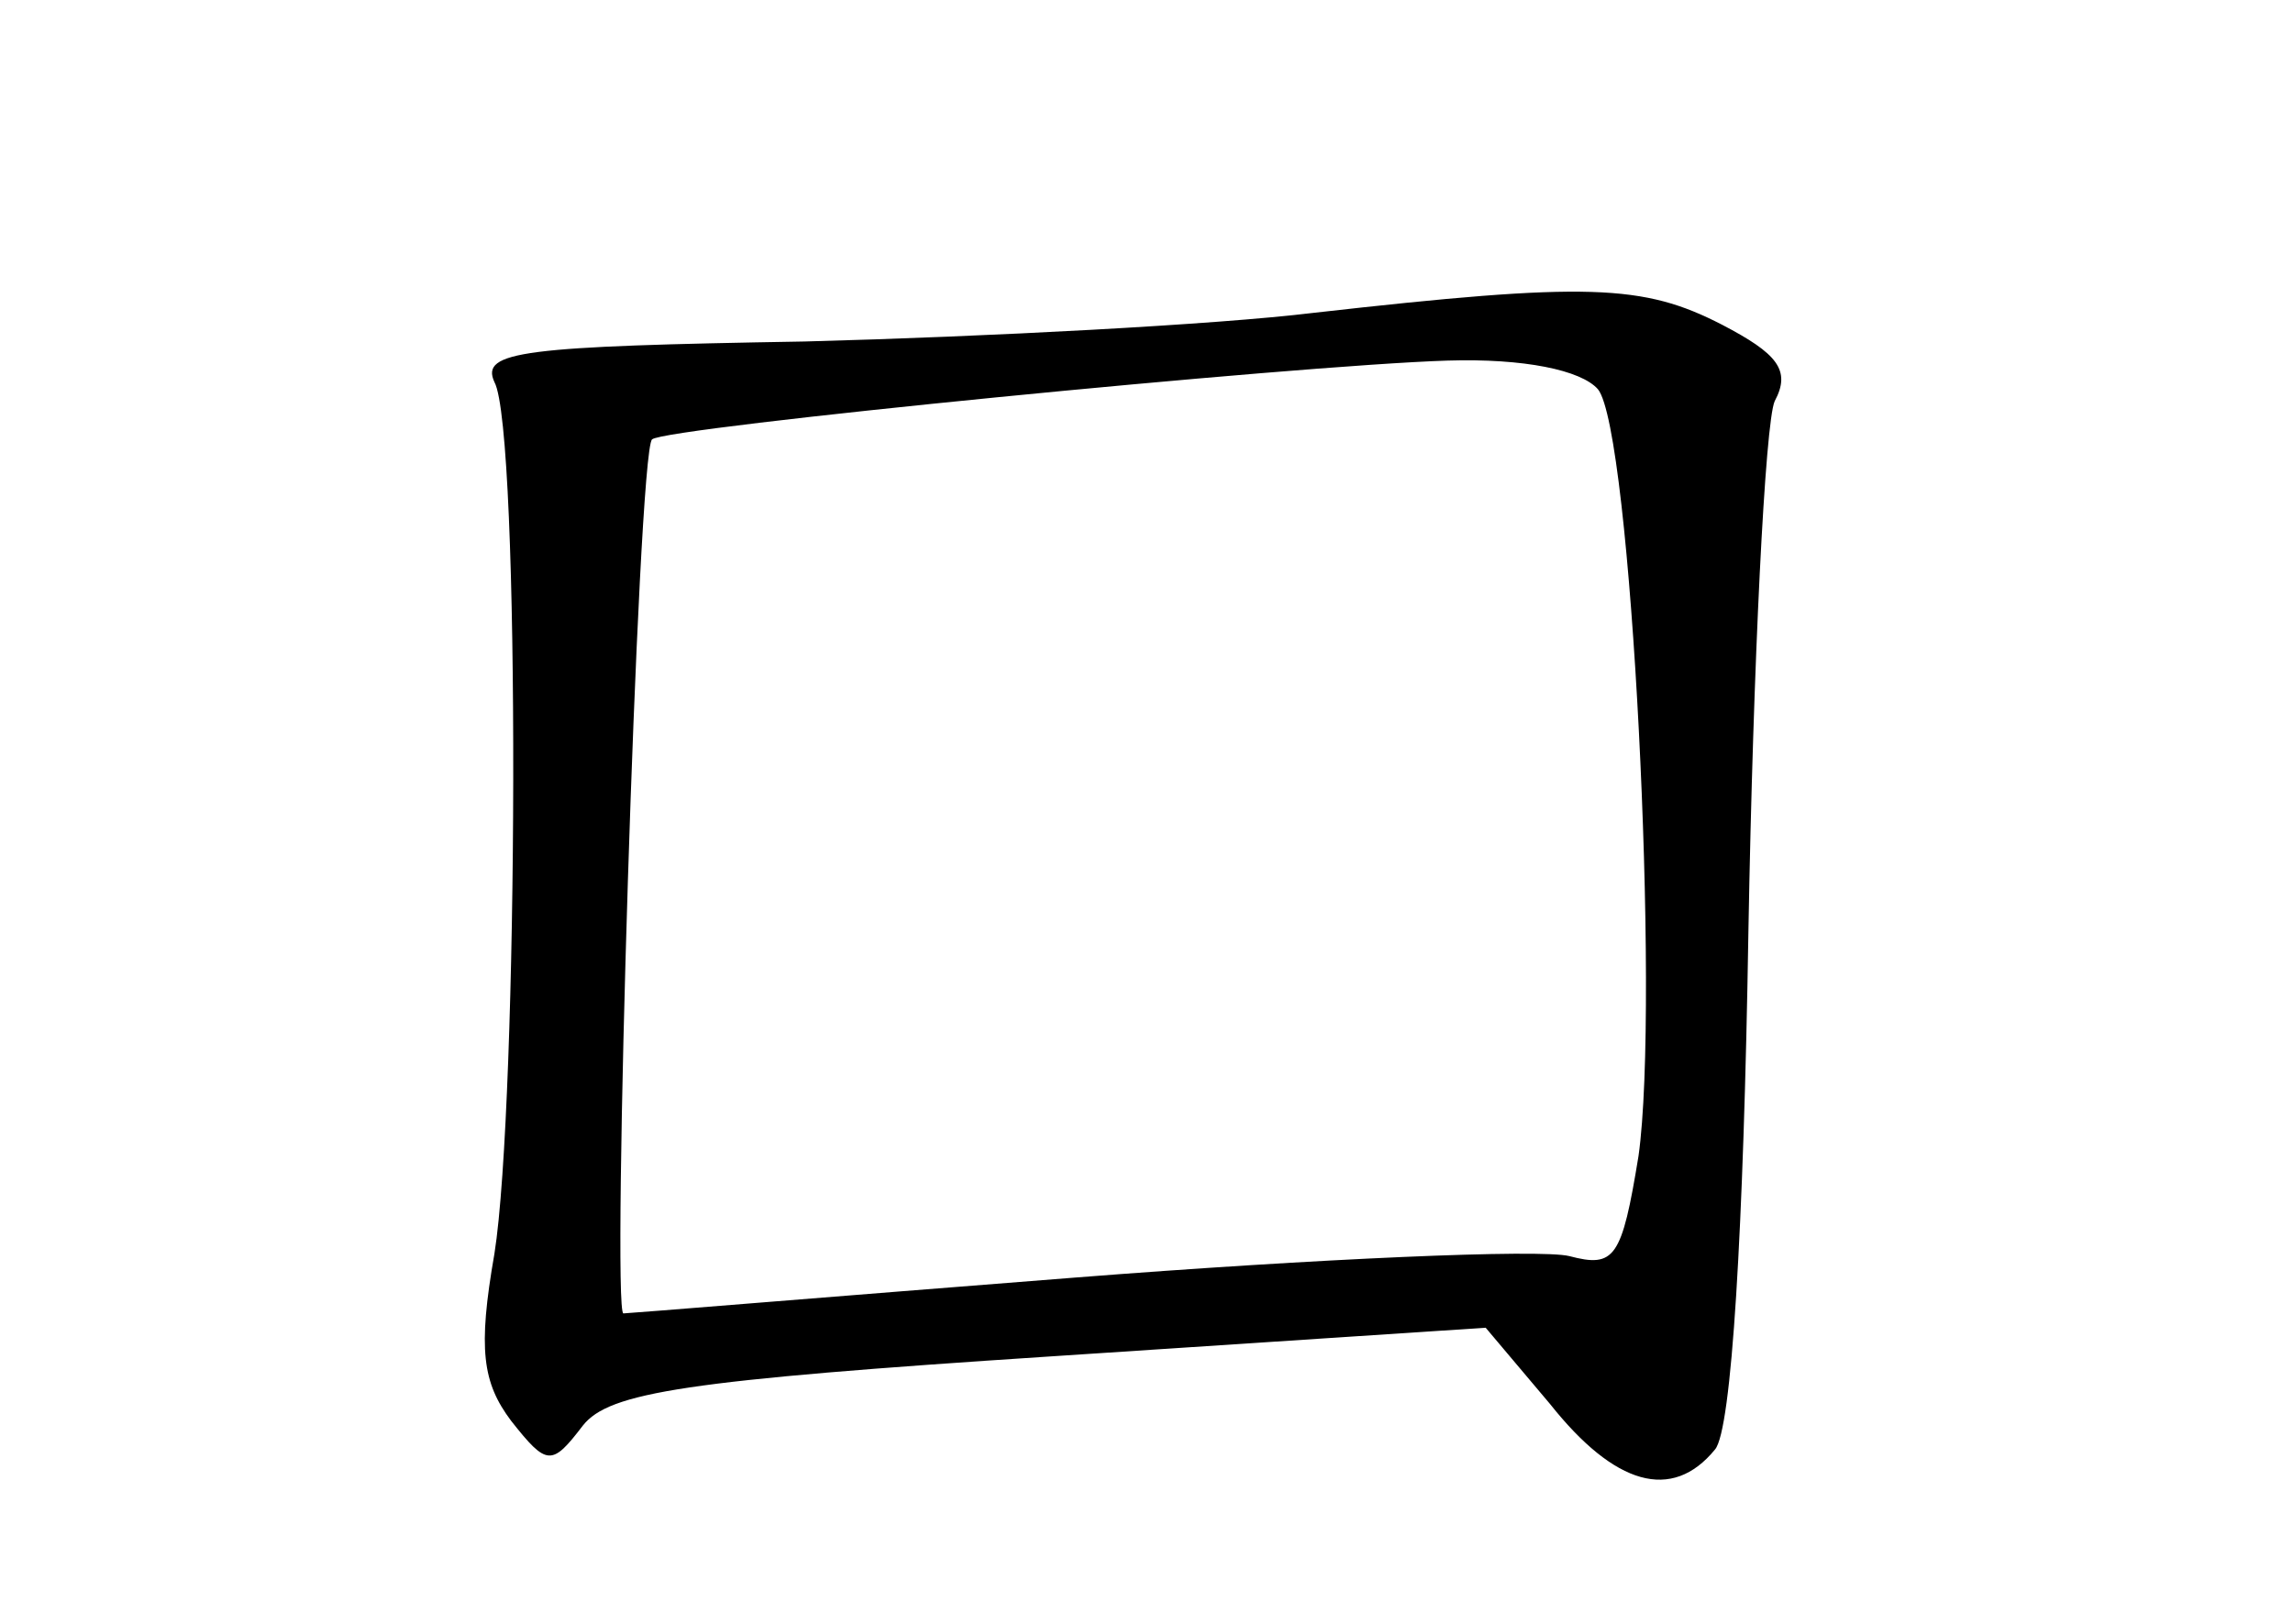 <?xml version="1.0" standalone="no"?>
<!DOCTYPE svg PUBLIC "-//W3C//DTD SVG 20010904//EN"
 "http://www.w3.org/TR/2001/REC-SVG-20010904/DTD/svg10.dtd">
<svg version="1.0" xmlns="http://www.w3.org/2000/svg"
 width="96pt" height="68pt" viewBox="0 0 96 68"
 preserveAspectRatio="xMidYMid meet">
<g transform="translate(0,68) scale(0.1,-0.1)"
fill="#000000" stroke="none">
<path d="M550 549 c-41 -5 -137 -10 -213 -12 -118 -2 -136 -4 -130 -17 11 -20
10 -302 0 -365 -7 -40 -5 -54 7 -70 15 -19 17 -19 30 -2 11 14 43 19 196 29
l182 12 27 -32 c27 -34 51 -41 69 -19 7 8 12 92 14 217 2 113 7 213 11 222 7
13 1 20 -22 32 -33 17 -56 18 -171 5z m119 -32 c14 -17 26 -257 17 -321 -7
-43 -10 -47 -29 -42 -12 3 -105 -1 -207 -9 -102 -8 -187 -15 -189 -15 -5 0 6
361 12 366 5 5 269 31 333 33 32 1 56 -4 63 -12z"/>
</g>
</svg>
